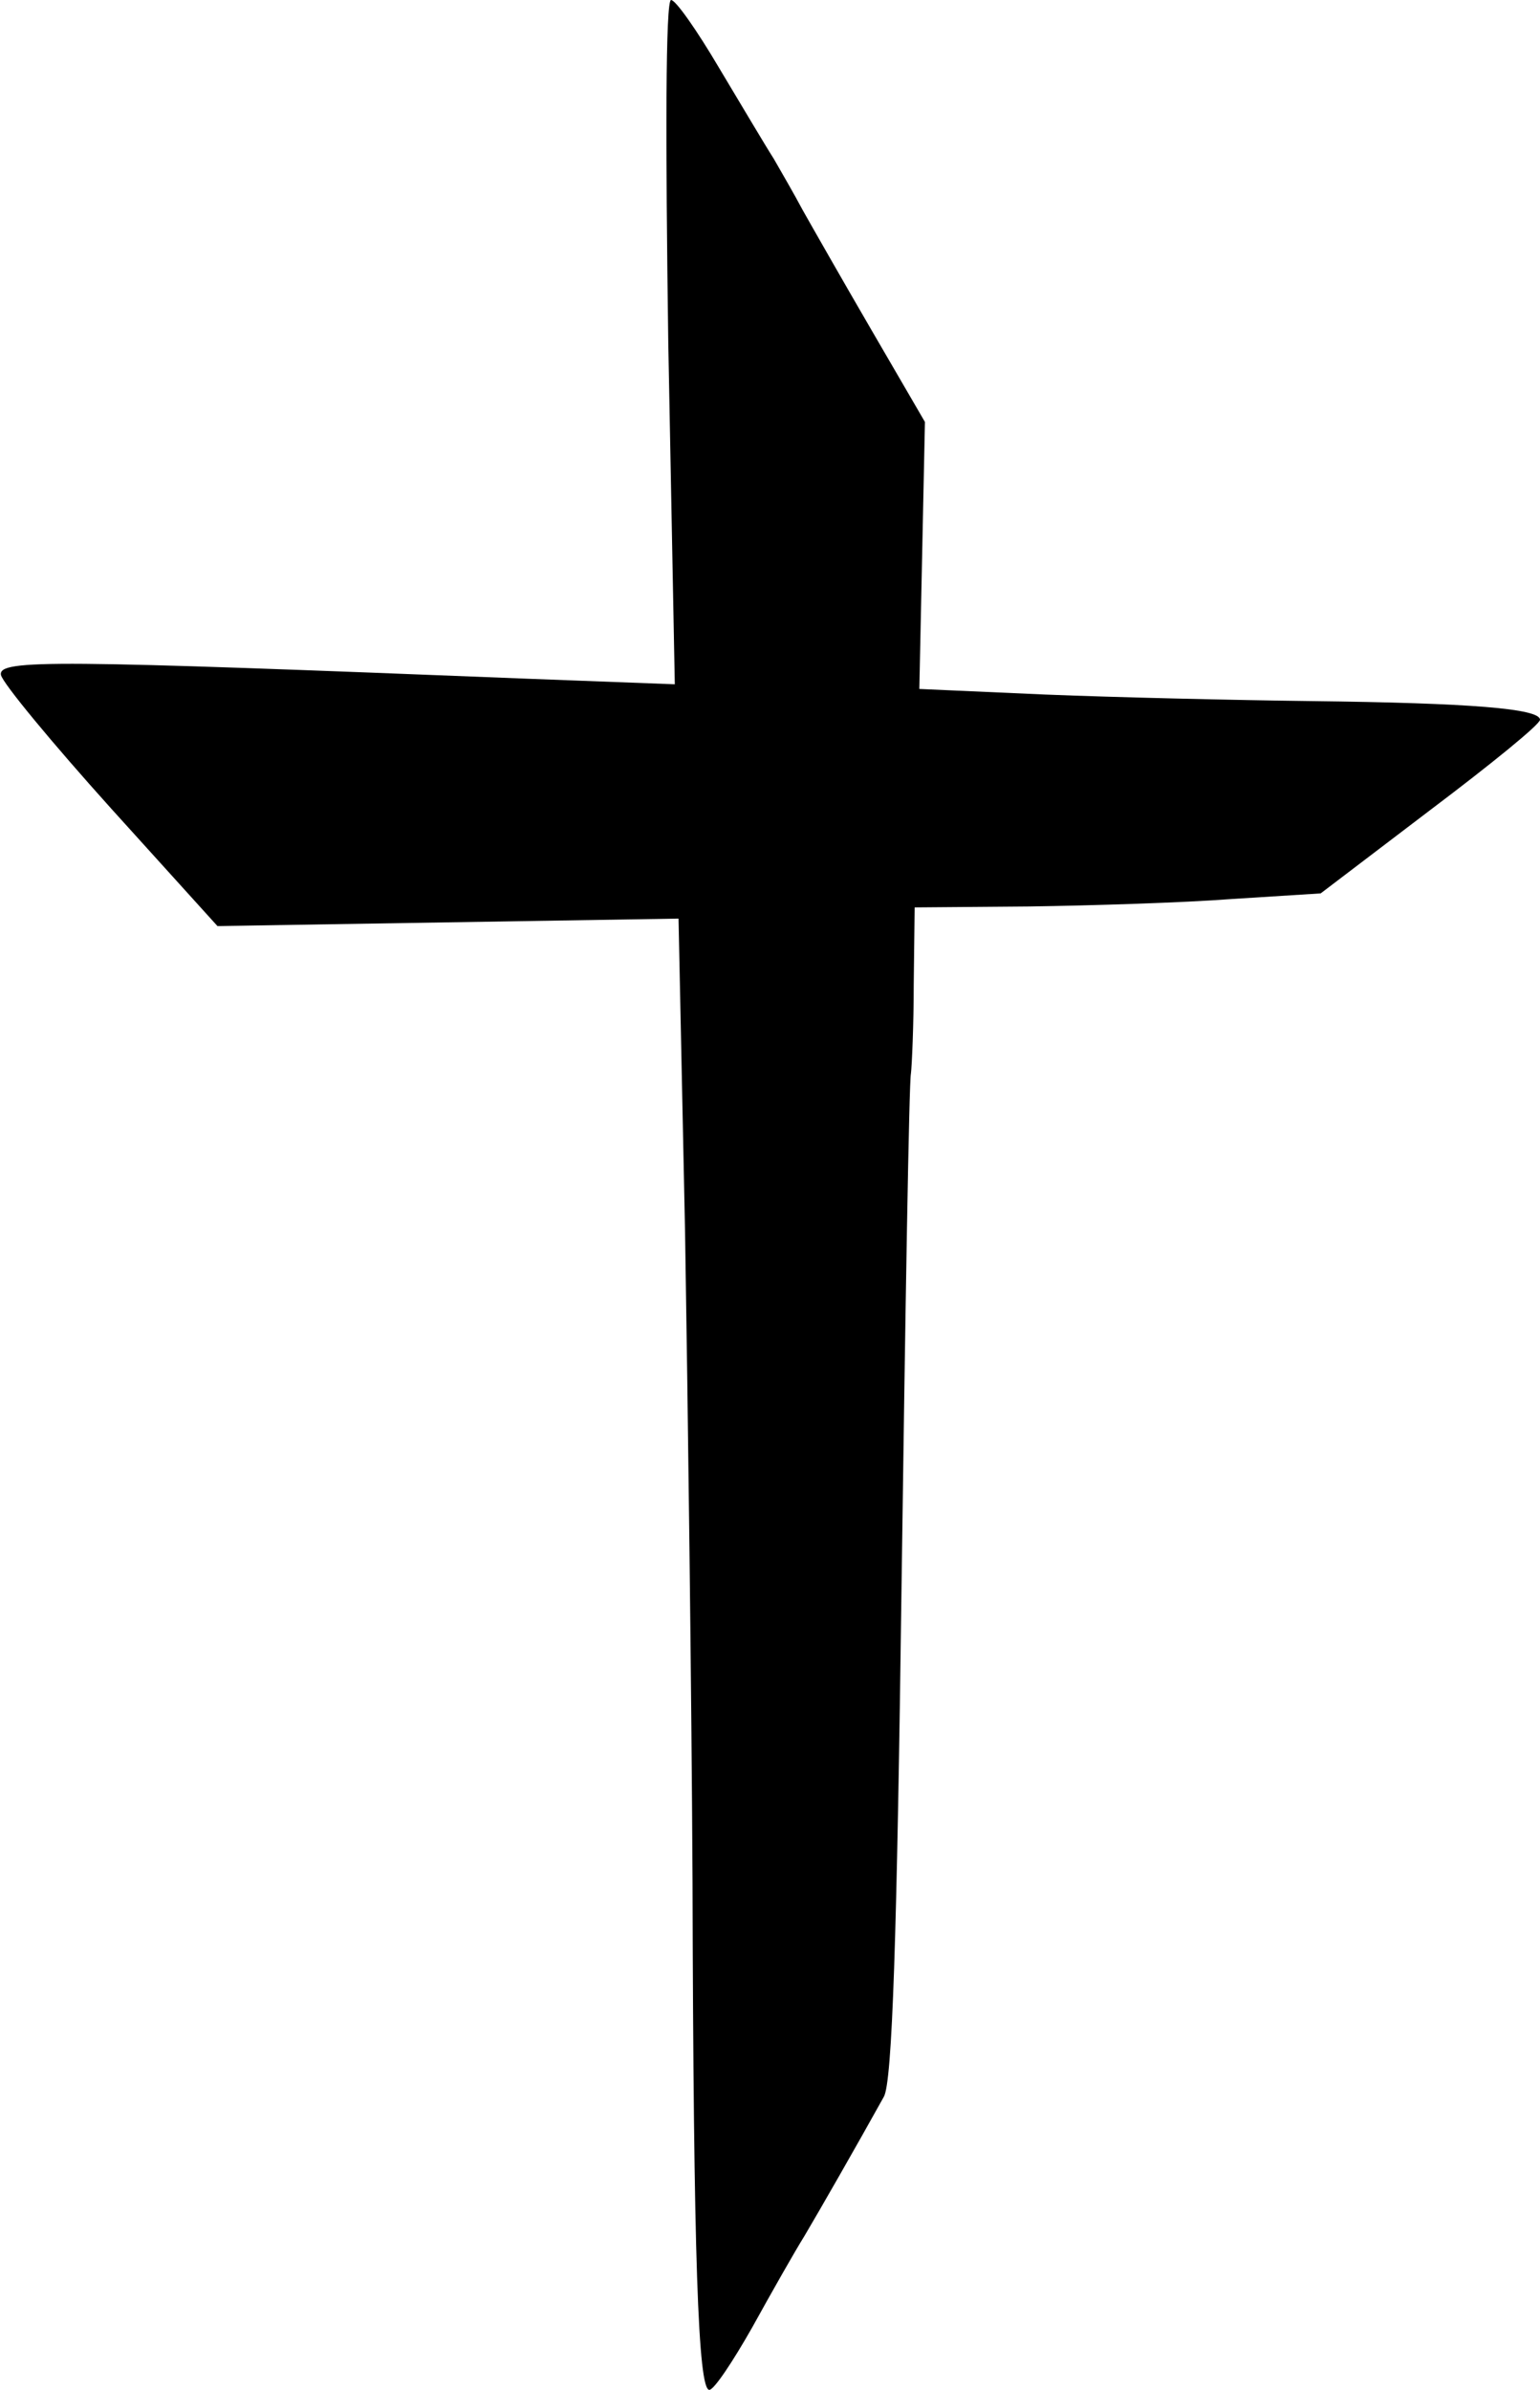 <?xml version="1.0" standalone="no"?>
<!DOCTYPE svg PUBLIC "-//W3C//DTD SVG 20010904//EN"
 "http://www.w3.org/TR/2001/REC-SVG-20010904/DTD/svg10.dtd">
<svg version="1.0" xmlns="http://www.w3.org/2000/svg"
 width="165pt" height="256pt" viewBox="0 0 165 256"
 preserveAspectRatio="xMidYMid meet">

<g transform="translate(0,256) scale(0.1,-0.1)"
fill="#000000" stroke="none">
<path d="M716 2193 l7 -366 -159 6 c-506 20 -566 21 -563 4 2 -9 55 -73 118
-143 l114 -126 247 4 247 4 7 -336 c3 -184 7 -497 8 -695 1 -404 6 -545 18
-545 5 0 25 30 46 67 21 38 46 82 56 98 16 27 55 95 85 149 9 16 14 169 19
551 4 292 8 537 10 545 1 8 3 52 3 96 l1 82 123 1 c67 1 165 4 217 8 l95 6
117 89 c65 49 118 92 118 97 0 12 -75 18 -245 20 -82 1 -211 4 -285 7 l-135 6
3 143 3 143 -57 98 c-32 55 -65 113 -74 129 -9 17 -23 41 -31 55 -9 14 -35 58
-59 98 -23 39 -46 72 -51 72 -6 0 -6 -151 -3 -367z"/>
</g>
</svg>
